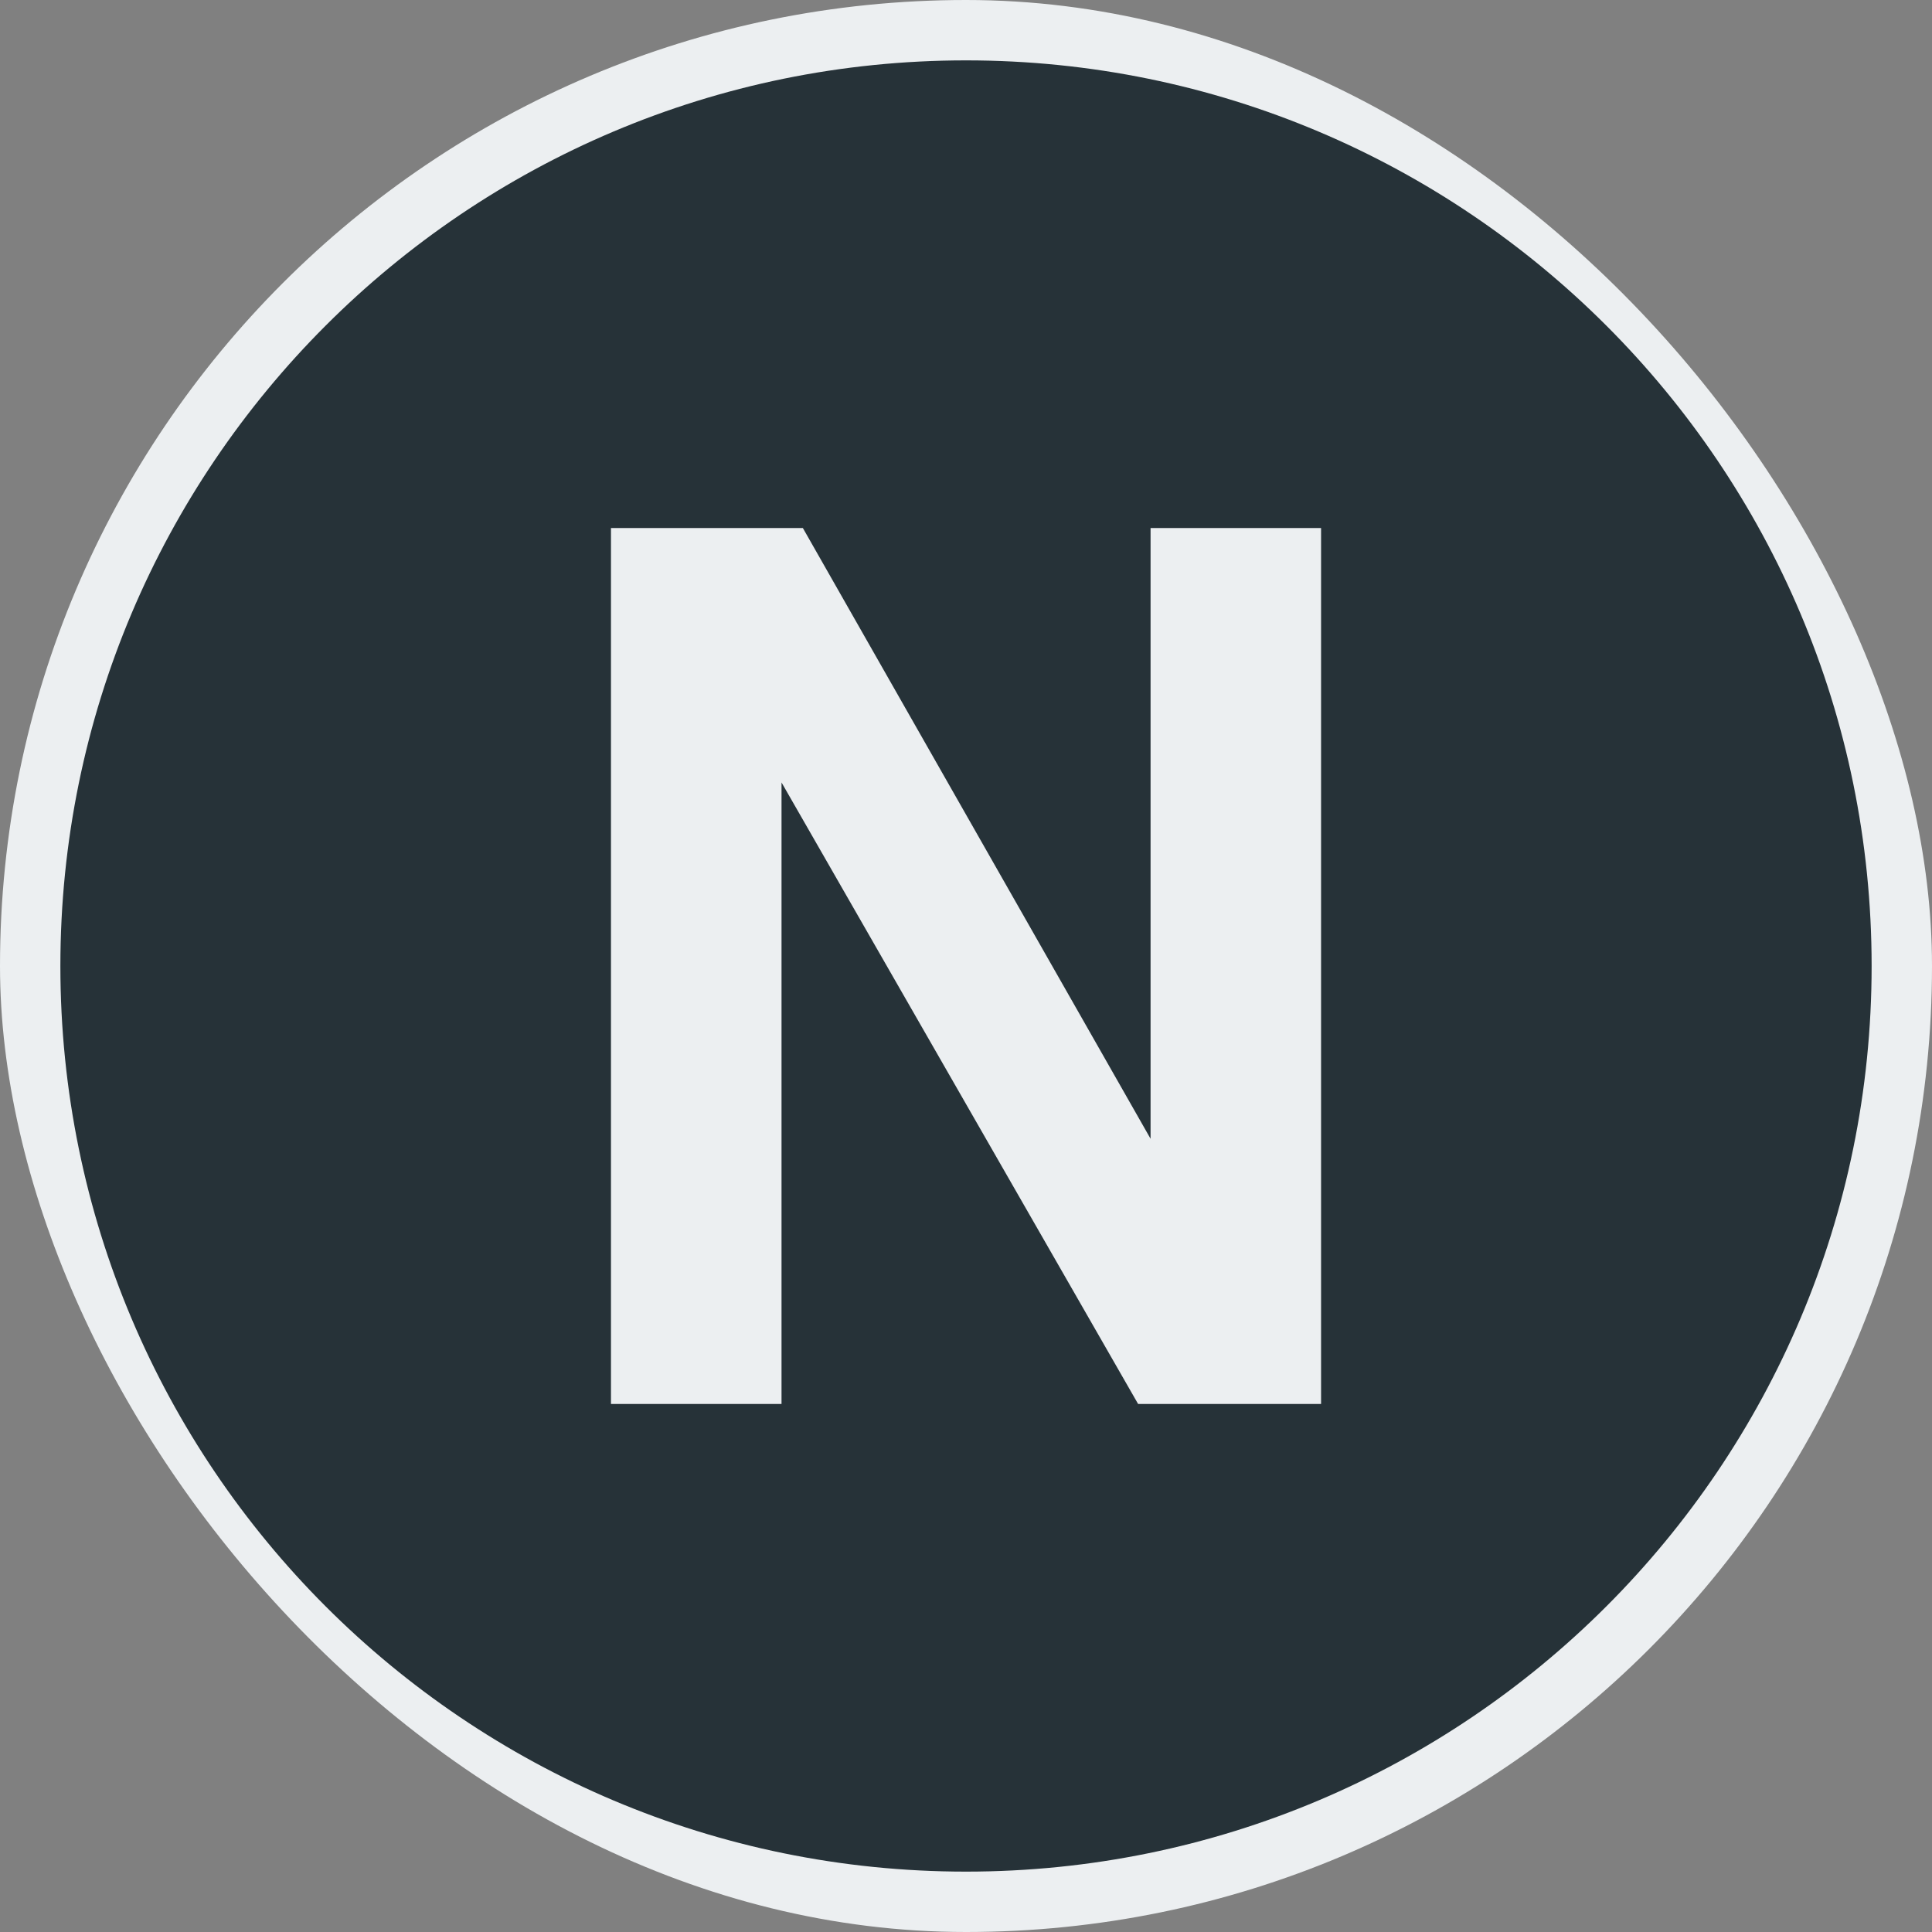 <!DOCTYPE svg PUBLIC "-//W3C//DTD SVG 1.1//EN" "http://www.w3.org/Graphics/SVG/1.1/DTD/svg11.dtd">
<!-- Uploaded to: SVG Repo, www.svgrepo.com, Transformed by: SVG Repo Mixer Tools -->
<svg width="256px" height="256px" viewBox="0 0 64.00 64.00" xmlns="http://www.w3.org/2000/svg" xmlns:xlink="http://www.w3.org/1999/xlink" aria-hidden="true" role="img" class="iconify iconify--emojione-monotone" preserveAspectRatio="xMidYMid meet" fill="#000000" stroke="#000000" stroke-width="0.001">
<rect x="0" y="0" width="64.00" height="64.00" fill="#808080" stroke="none"/>
<g id="SVGRepo_bgCarrier" stroke-width="0">
<rect x="0" y="0" width="64.00" height="64.00" rx="32" fill="#eceff1" strokewidth="0"/>
</g>
<g id="SVGRepo_tracerCarrier" stroke-linecap="round" stroke-linejoin="round" stroke="#CCCCCC" stroke-width="0.128"/>
<g id="SVGRepo_iconCarrier">
<path d="M32 2C15.432 2 2 15.432 2 32s13.432 30 30 30s30-13.432 30-30S48.568 2 32 2zm11.762 44.508h-6.061L25.889 25.92v20.588h-5.65V17.492h6.357l11.518 20.231V17.492h5.648v29.016z" fill="#263238"/>
</g>
</svg>